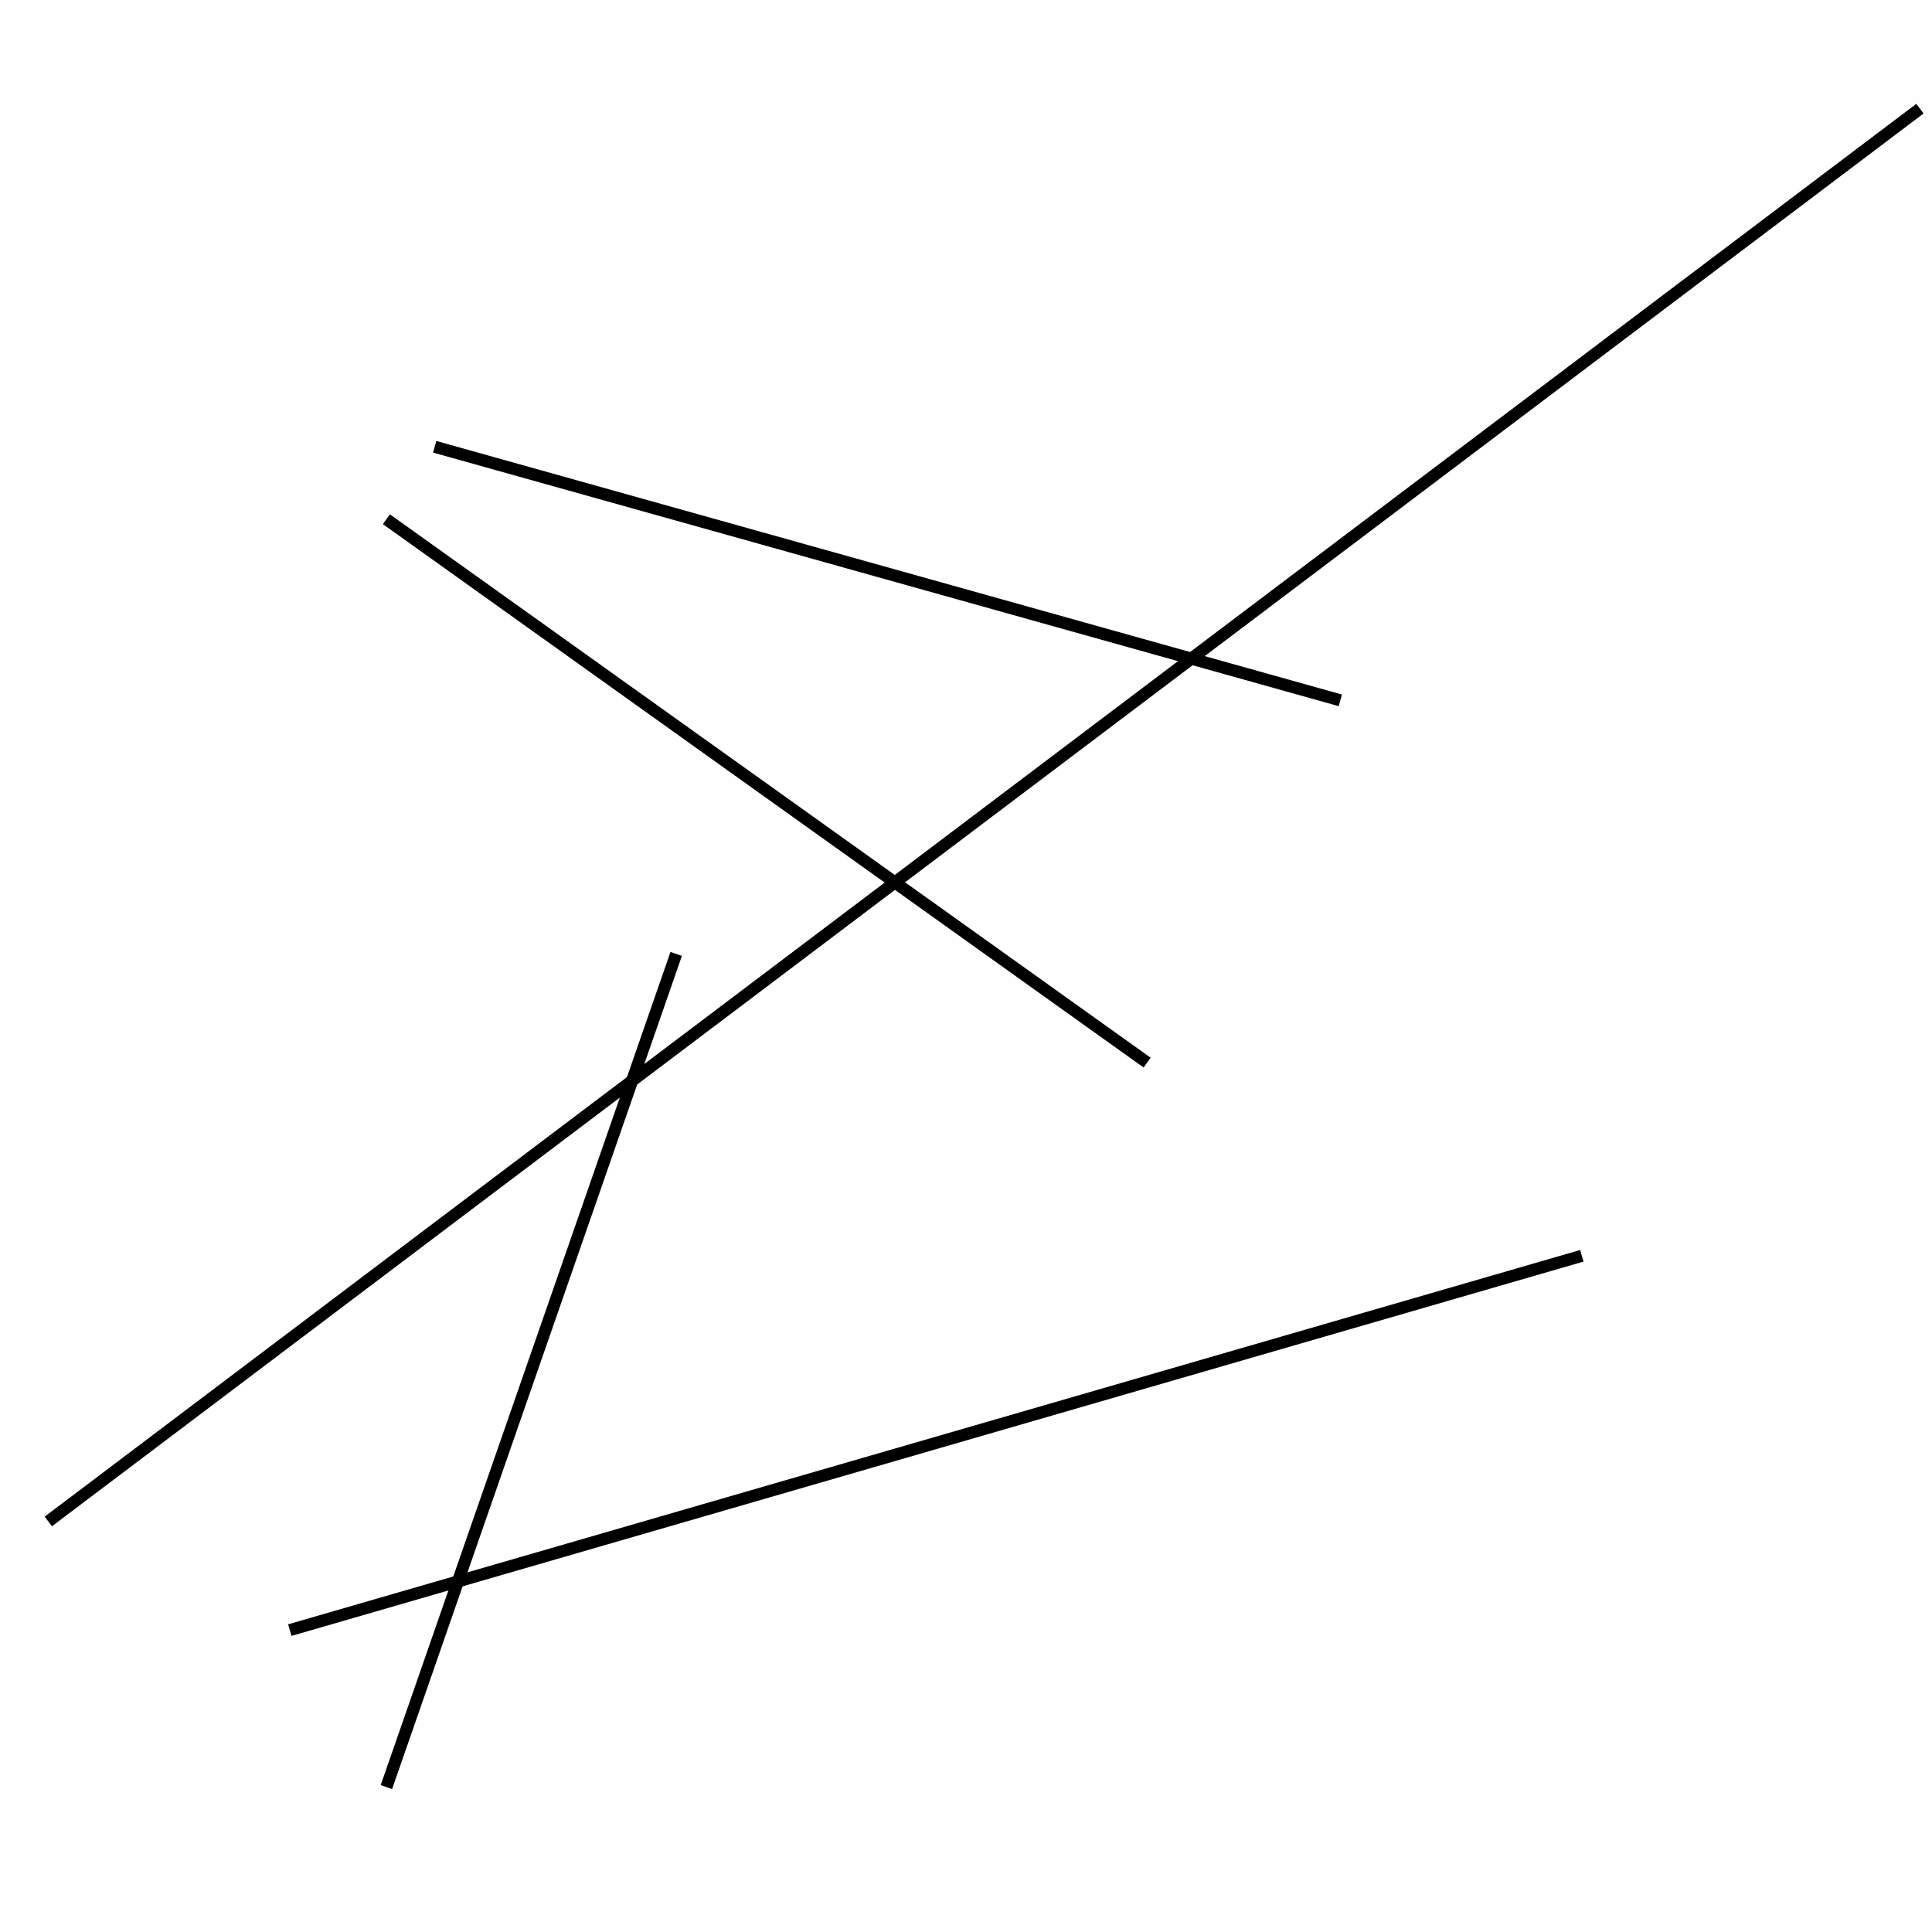 <?xml version="1.0" encoding="utf-8" ?>
<svg baseProfile="full" height="160" version="1.1" width="160" xmlns="http://www.w3.org/2000/svg" xmlns:ev="http://www.w3.org/2001/xml-events" xmlns:xlink="http://www.w3.org/1999/xlink"><defs /><line stroke="black" stroke-width="1" x1="131" x2="24" y1="104" y2="135" /><line stroke="black" stroke-width="1" x1="95" x2="32" y1="88" y2="43" /><line stroke="black" stroke-width="1" x1="32" x2="56" y1="148" y2="79" /><line stroke="black" stroke-width="1" x1="4" x2="159" y1="126" y2="9" /><line stroke="black" stroke-width="1" x1="111" x2="36" y1="58" y2="37" /></svg>